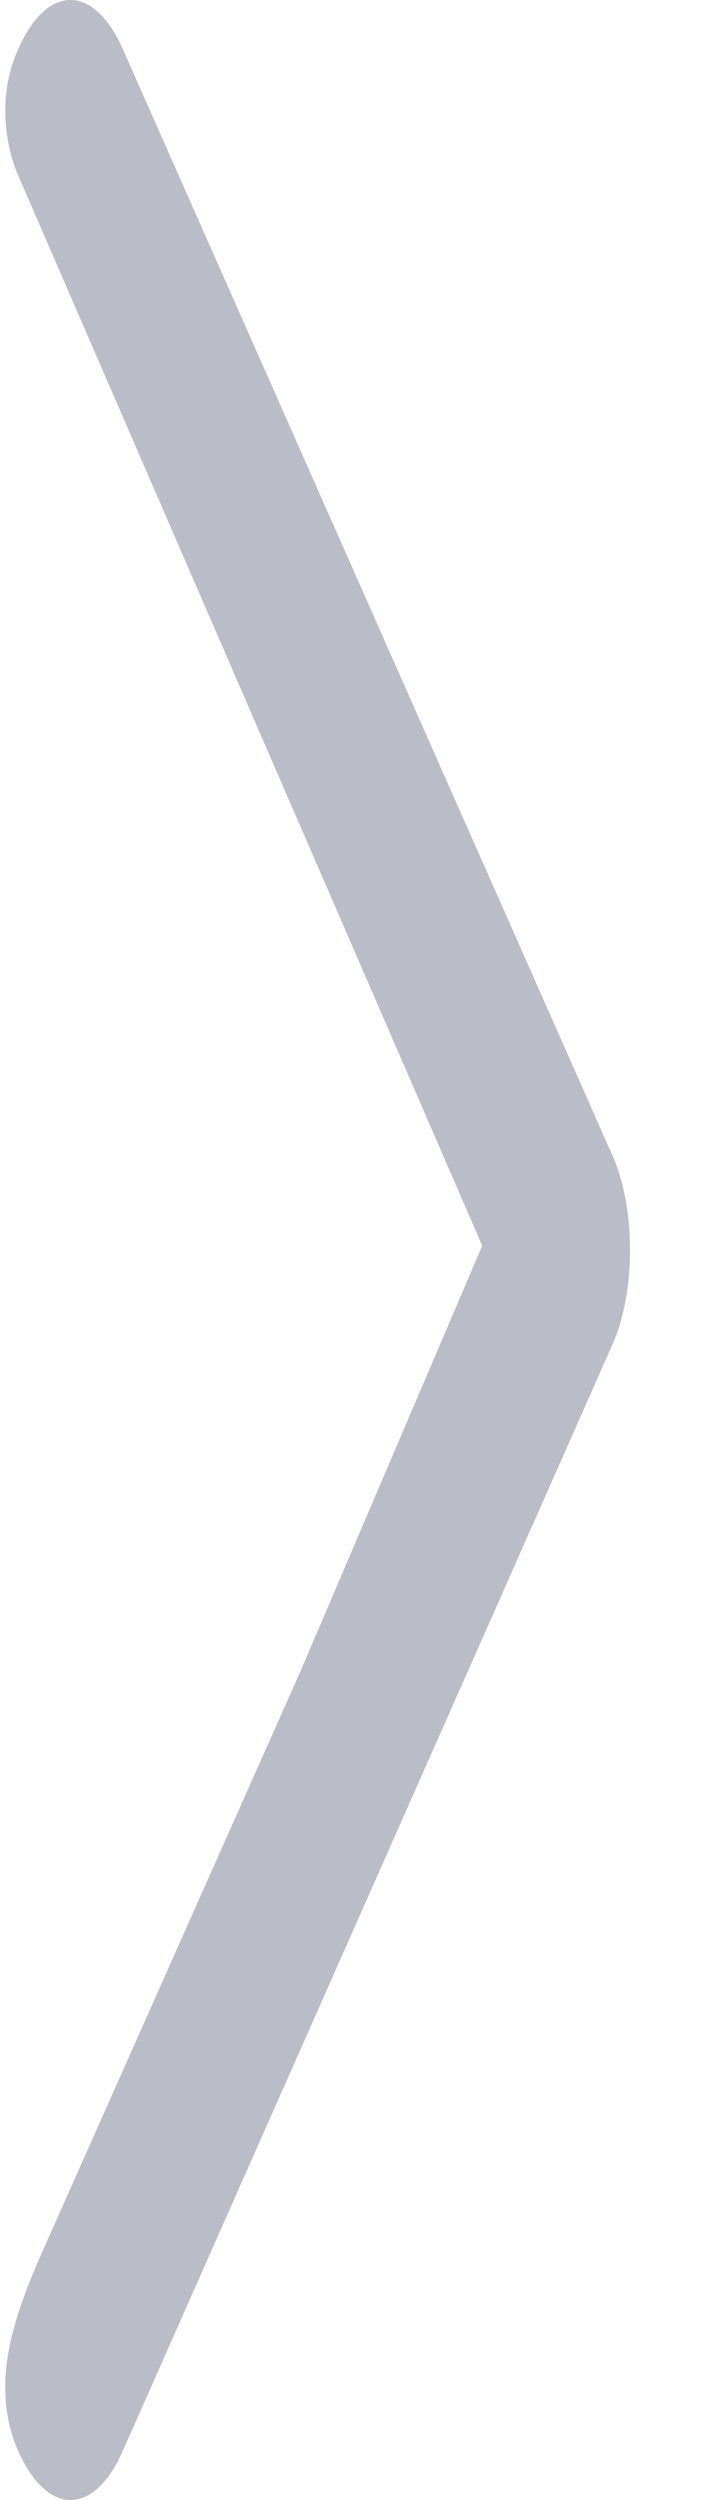 <svg width="8" height="28" viewBox="0 0 8 28" fill="none" xmlns="http://www.w3.org/2000/svg">
<path opacity="0.3" d="M0.205 0.548C0.282 0.374 0.373 0.236 0.473 0.142C0.574 0.048 0.681 0 0.79 0C0.899 0 1.006 0.048 1.106 0.142C1.207 0.236 1.298 0.374 1.375 0.548L6.865 12.948C6.927 13.086 6.975 13.25 7.008 13.43C7.042 13.611 7.059 13.804 7.059 14C7.059 14.195 7.042 14.389 7.008 14.569C6.975 14.75 6.927 14.914 6.865 15.052L1.375 27.452C1.051 28.183 0.529 28.183 0.205 27.452C-0.119 26.721 0.15 25.953 0.473 25.222L3.365 18.722L5.403 13.952L0.198 1.952C0.198 1.952 -0.119 1.264 0.205 0.548Z" fill="#192144"/>
</svg>
